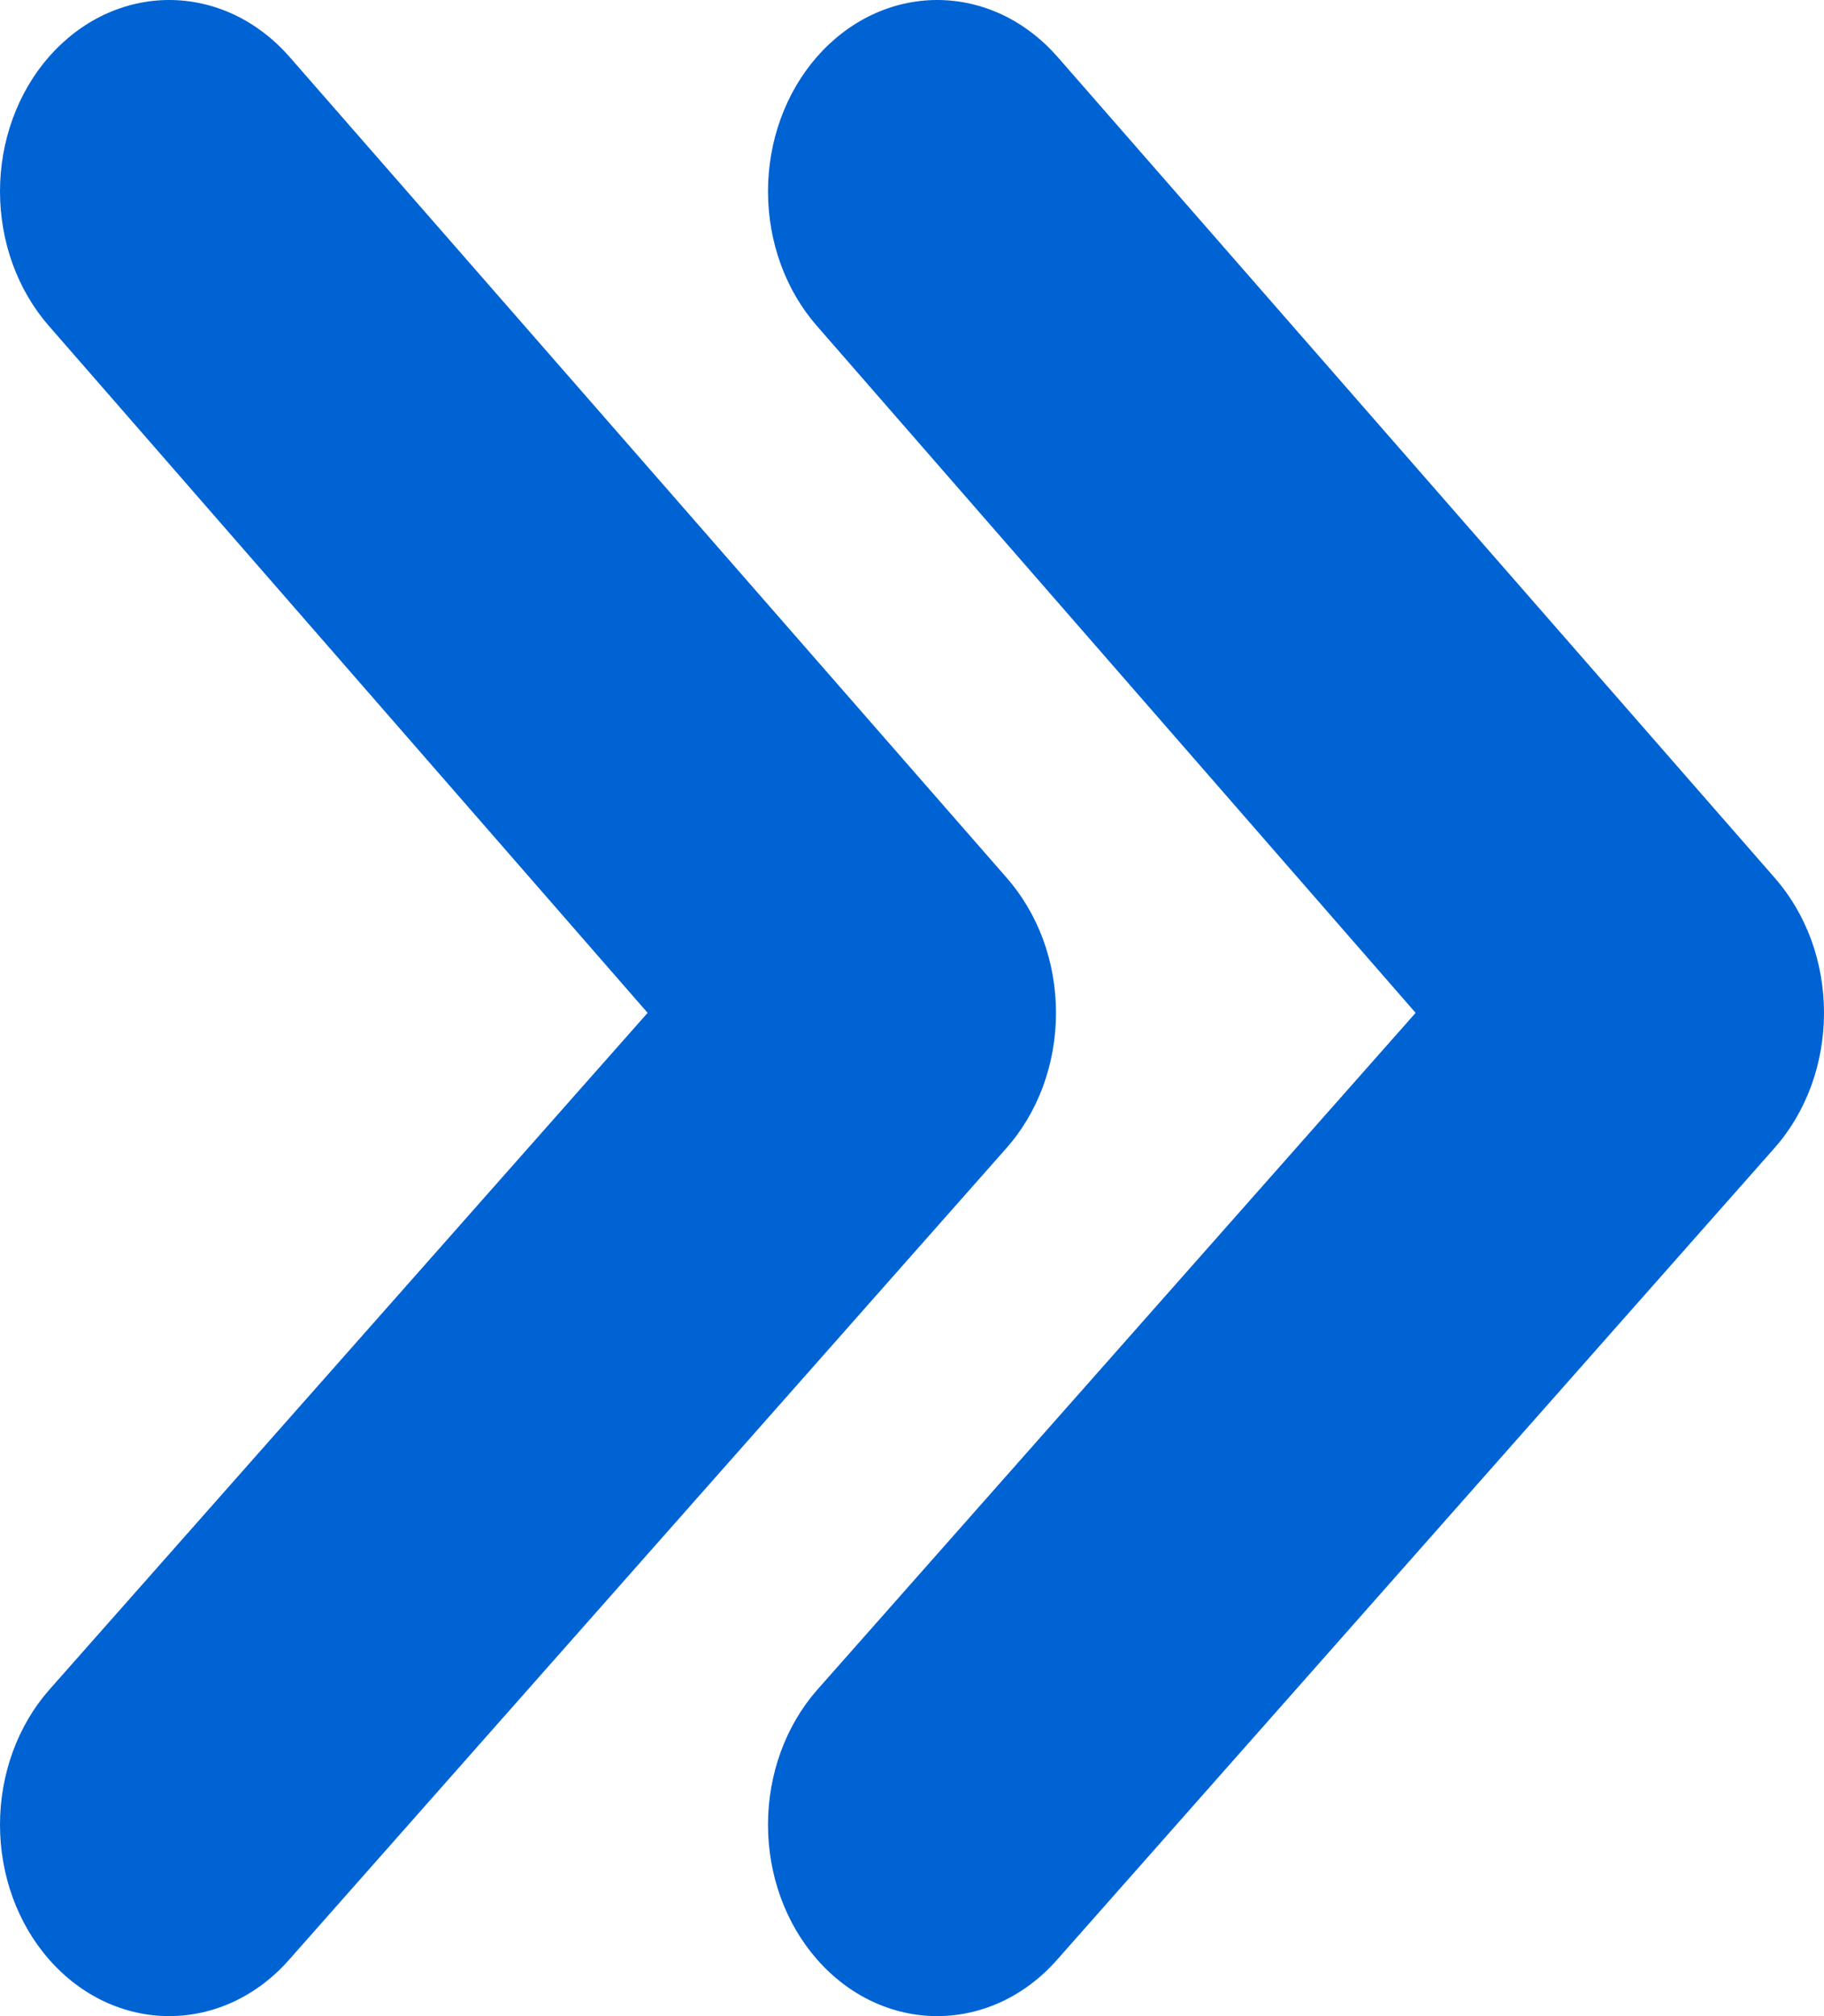 <svg width="19" height="21" viewBox="0 0 19 21" fill="none" xmlns="http://www.w3.org/2000/svg">
<path d="M8.512 0.589C8.184 0.963 8 1.467 8 1.994C8 2.52 8.184 3.025 8.512 3.398L14.746 10.55L8.512 17.602C8.184 17.975 8 18.48 8 19.006C8 19.533 8.184 20.038 8.512 20.411C8.676 20.598 8.871 20.746 9.085 20.847C9.3 20.948 9.53 21 9.762 21C9.995 21 10.225 20.948 10.44 20.847C10.654 20.746 10.849 20.598 11.013 20.411L18.479 11.964C18.644 11.779 18.775 11.559 18.865 11.316C18.954 11.073 19 10.813 19 10.55C19 10.287 18.954 10.026 18.865 9.784C18.775 9.541 18.644 9.321 18.479 9.135L11.013 0.589C10.849 0.403 10.654 0.254 10.44 0.153C10.225 0.052 9.995 -2.98023e-07 9.762 -2.98023e-07C9.53 -2.98023e-07 9.3 0.052 9.085 0.153C8.871 0.254 8.676 0.403 8.512 0.589Z" fill="#0063D4"/>
<path d="M0.512 0.589C0.184 0.963 0 1.467 0 1.994C0 2.52 0.184 3.025 0.512 3.398L6.746 10.55L0.512 17.602C0.184 17.975 0 18.48 0 19.006C0 19.533 0.184 20.038 0.512 20.411C0.676 20.598 0.871 20.746 1.085 20.847C1.3 20.948 1.53 21 1.762 21C1.995 21 2.225 20.948 2.44 20.847C2.654 20.746 2.849 20.598 3.013 20.411L10.479 11.964C10.644 11.779 10.775 11.559 10.865 11.316C10.954 11.073 11 10.813 11 10.55C11 10.287 10.954 10.026 10.865 9.784C10.775 9.541 10.644 9.321 10.479 9.135L3.013 0.589C2.849 0.403 2.654 0.254 2.44 0.153C2.225 0.052 1.995 -2.98023e-07 1.762 -2.98023e-07C1.53 -2.98023e-07 1.3 0.052 1.085 0.153C0.871 0.254 0.676 0.403 0.512 0.589Z" fill="#0063D4"/>
</svg>
